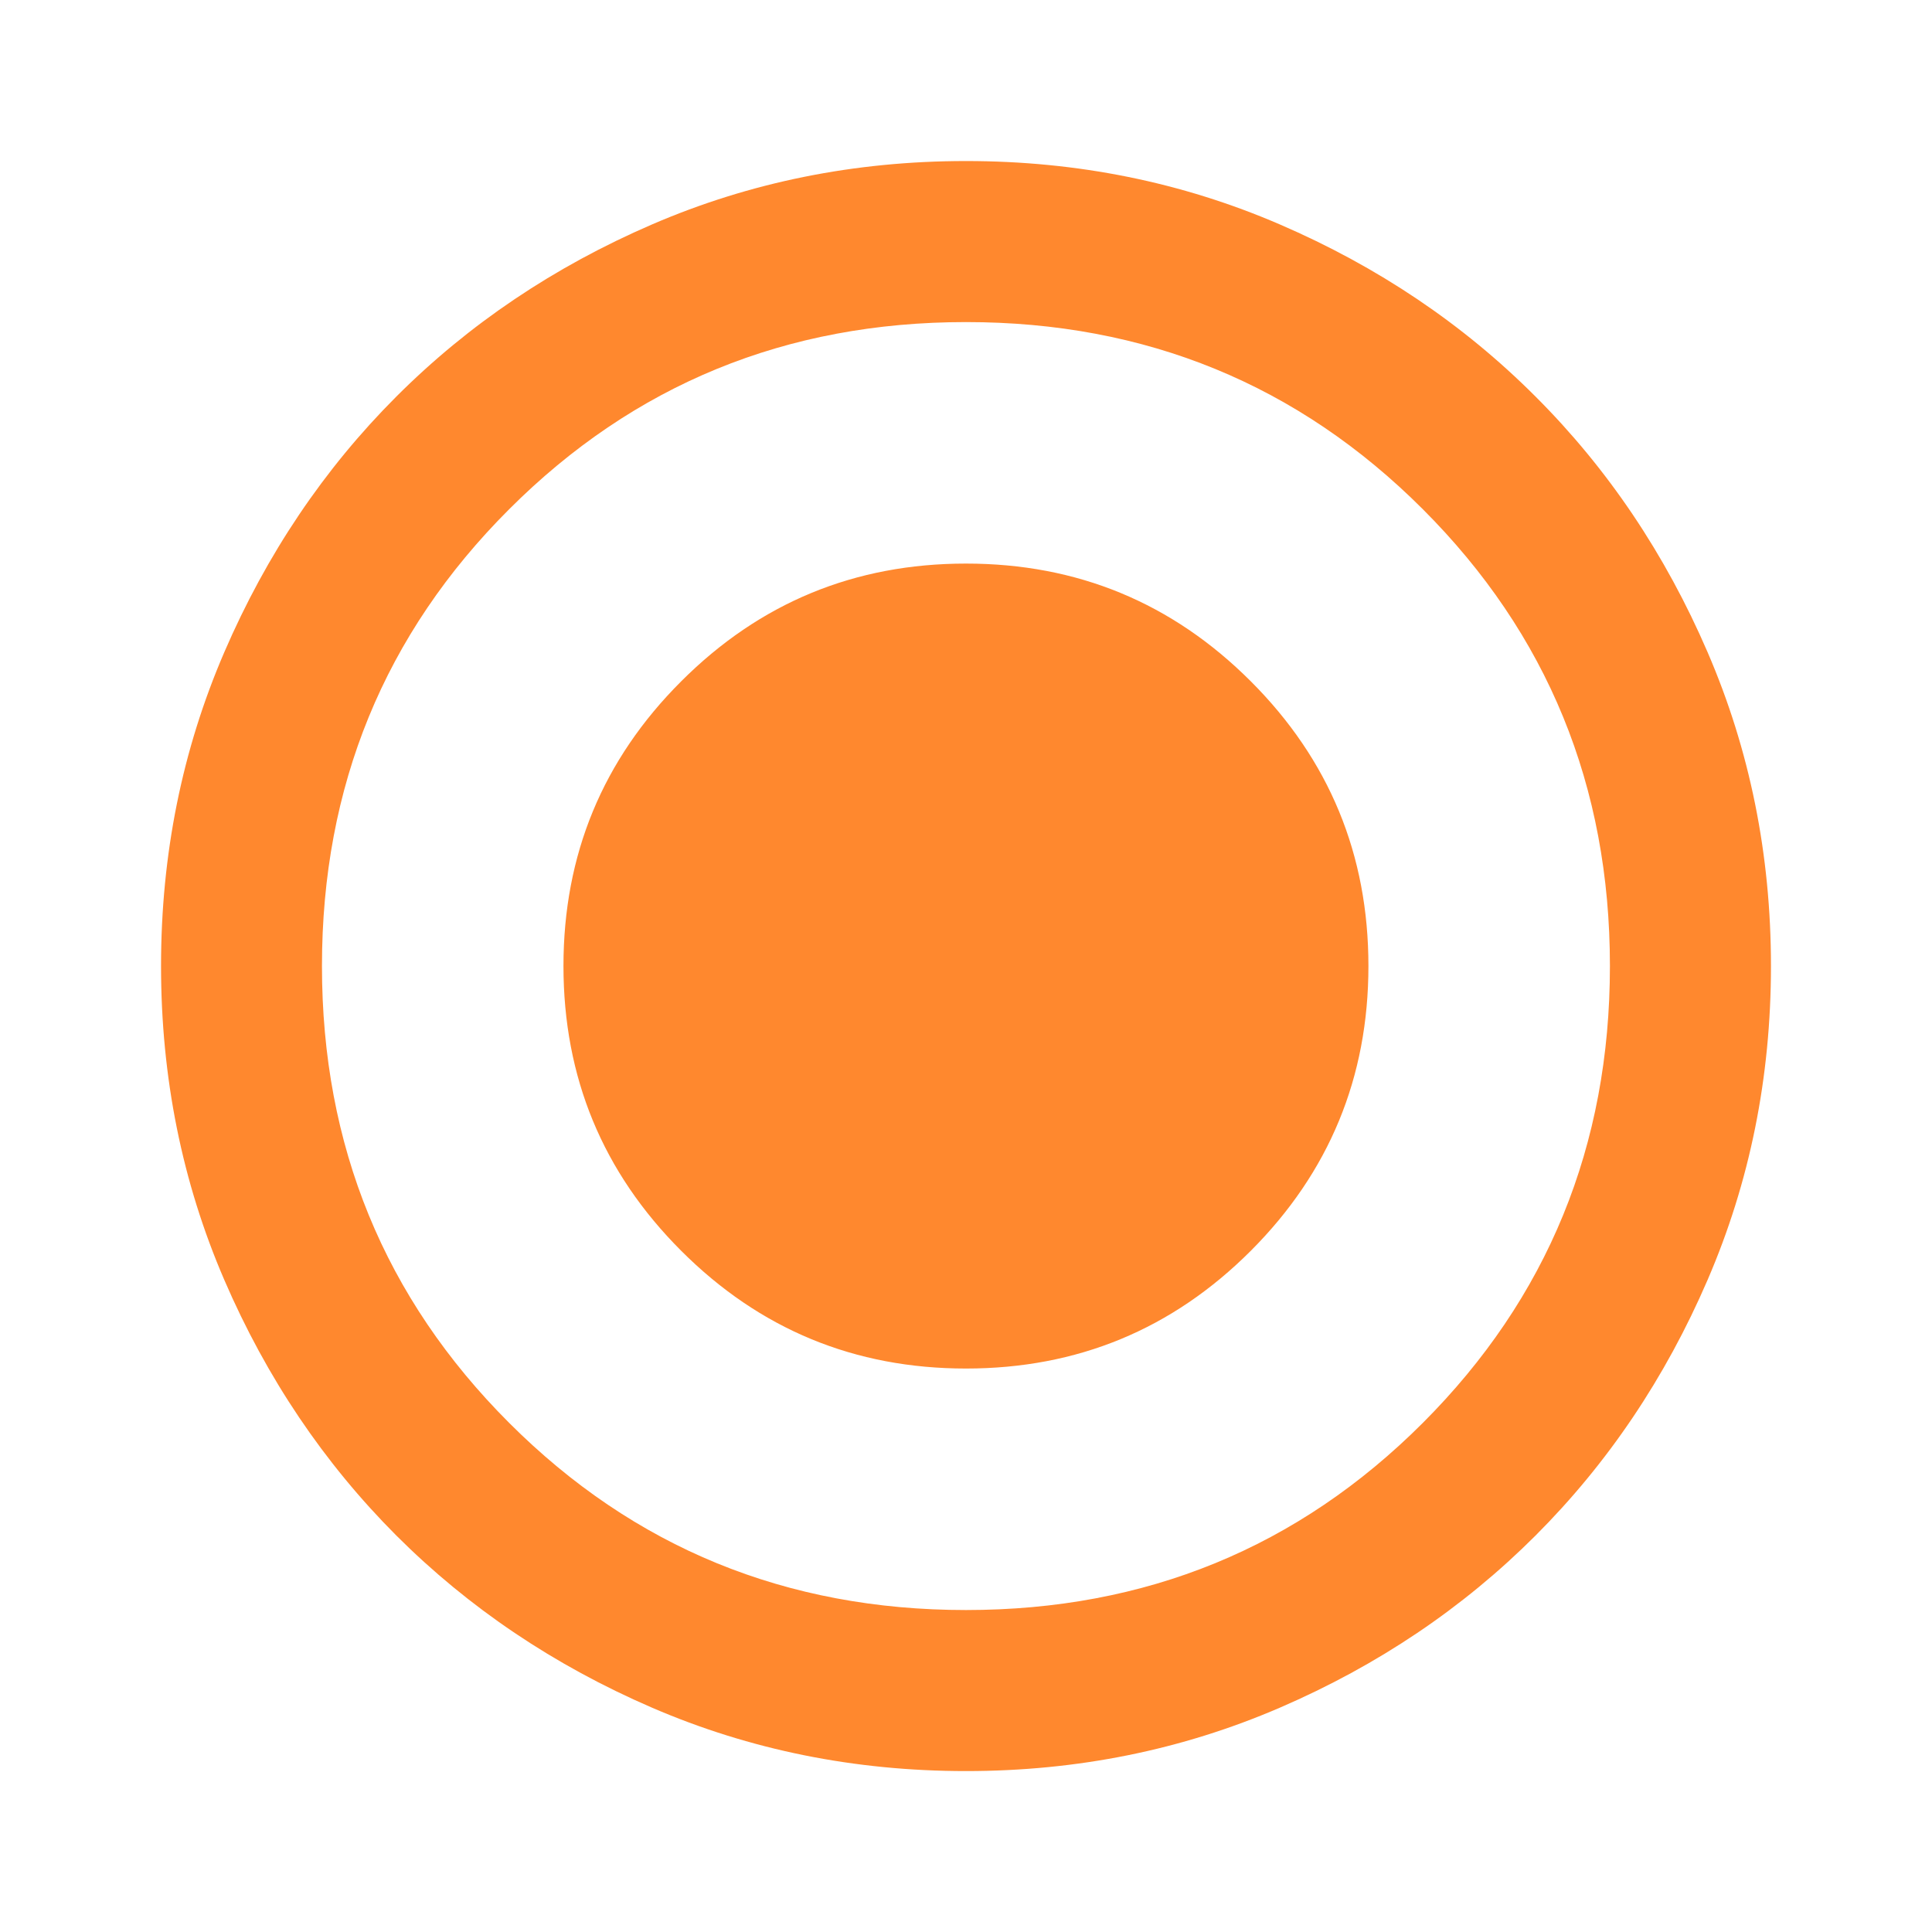 <svg width="17" height="17" viewBox="0 0 17 17" fill="none" xmlns="http://www.w3.org/2000/svg">
<mask id="mask0_375_581" style="mask-type:alpha" maskUnits="userSpaceOnUse" x="0" y="0" width="17" height="17">
<rect width="17" height="17" fill="#D9D9D9"/>
</mask>
<g mask="url(#mask0_375_581)">
<path d="M8.5 12.042C9.48 12.042 10.315 11.697 11.006 11.006C11.696 10.315 12.041 9.48 12.041 8.5C12.041 7.52 11.696 6.685 11.006 5.995C10.315 5.304 9.48 4.959 8.5 4.959C7.52 4.959 6.685 5.304 5.994 5.995C5.303 6.685 4.958 7.52 4.958 8.5C4.958 9.48 5.303 10.315 5.994 11.006C6.685 11.697 7.52 12.042 8.5 12.042ZM8.5 15.584C7.52 15.584 6.599 15.398 5.737 15.026C4.876 14.654 4.126 14.149 3.488 13.512C2.851 12.874 2.346 12.125 1.974 11.263C1.602 10.401 1.417 9.48 1.417 8.5C1.417 7.52 1.602 6.6 1.974 5.738C2.346 4.876 2.851 4.126 3.488 3.489C4.126 2.851 4.876 2.347 5.737 1.975C6.599 1.603 7.52 1.417 8.5 1.417C9.48 1.417 10.4 1.603 11.262 1.975C12.124 2.347 12.874 2.851 13.511 3.489C14.149 4.126 14.653 4.876 15.025 5.738C15.397 6.6 15.583 7.52 15.583 8.5C15.583 9.48 15.397 10.401 15.025 11.263C14.653 12.125 14.149 12.874 13.511 13.512C12.874 14.149 12.124 14.654 11.262 15.026C10.4 15.398 9.48 15.584 8.5 15.584ZM8.5 14.167C10.082 14.167 11.422 13.618 12.52 12.52C13.617 11.422 14.166 10.082 14.166 8.5C14.166 6.918 13.617 5.578 12.52 4.481C11.422 3.383 10.082 2.834 8.5 2.834C6.918 2.834 5.578 3.383 4.48 4.481C3.382 5.578 2.833 6.918 2.833 8.5C2.833 10.082 3.382 11.422 4.48 12.52C5.578 13.618 6.918 14.167 8.5 14.167Z" fill="#FF882E"/>
</g>
</svg>
